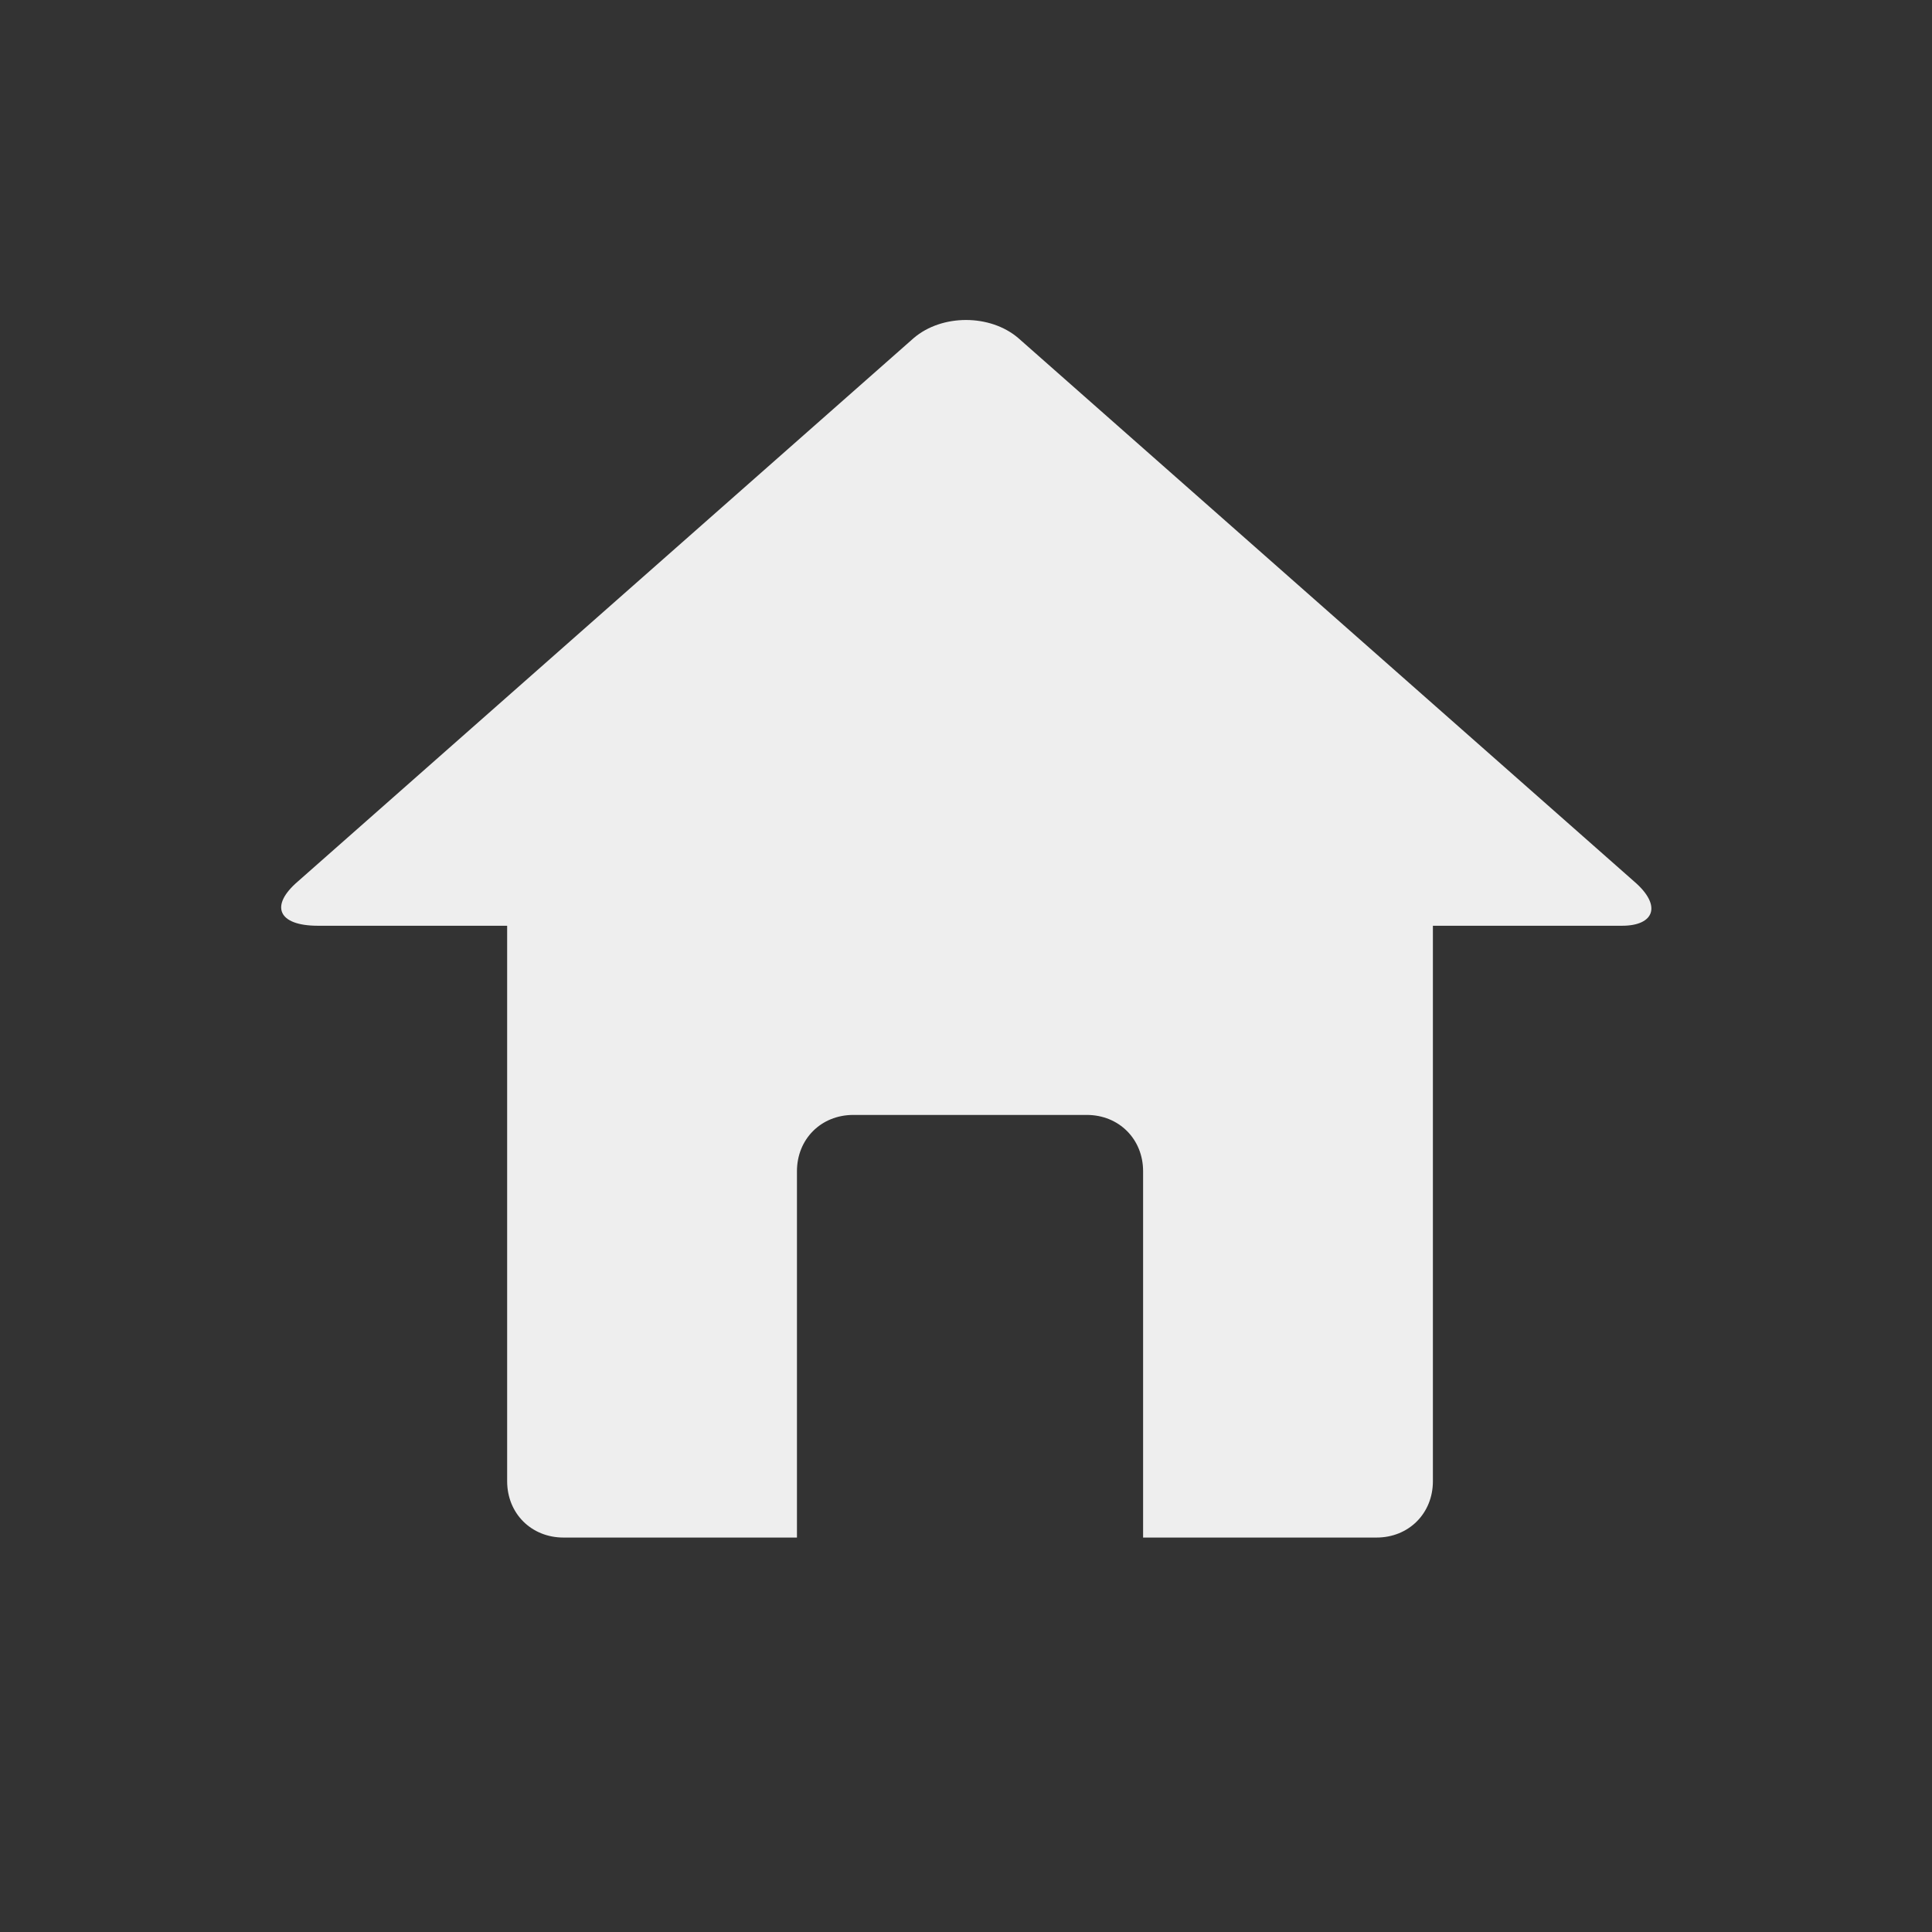 <?xml version="1.0" encoding="utf-8"?>
<!-- Generator: Adobe Illustrator 19.1.1, SVG Export Plug-In . SVG Version: 6.00 Build 0)  -->
<svg version="1.1" id="Layer_1" xmlns="http://www.w3.org/2000/svg" xmlns:xlink="http://www.w3.org/1999/xlink" x="0px" y="0px"
	 viewBox="0 0 48 48" style="enable-background:new 0 0 48 48;" xml:space="preserve">
<rect x="0" y="0" width="48" height="48" fill="#333333" stroke="none"/>
<style type="text/css">
	.st0{fill:#EEEEEE;}
</style>
<g>
	<g>
		<path class="st0" d="M40.6,21.9L25.3,8.4c-0.7-0.6-1.9-0.6-2.6,0L7.4,21.9C6.7,22.5,6.9,23,7.9,23h4.7v13.8c0,0.8,0.6,1.4,1.4,1.4
			h5.8v-9.1c0-0.8,0.6-1.4,1.4-1.4h5.8c0.8,0,1.4,0.6,1.4,1.4v9.1h5.8c0.8,0,1.4-0.6,1.4-1.4V23h4.7C41.1,23,41.3,22.5,40.6,21.9z"
			/>
	</g>
	<g>
	</g>
	<g>
	</g>
	<g>
	</g>
	<g>
	</g>
	<g>
	</g>
	<g>
	</g>
	<g>
	</g>
	<g>
	</g>
	<g>
	</g>
	<g>
	</g>
	<g>
	</g>
	<g>
	</g>
	<g>
	</g>
	<g>
	</g>
	<g>
	</g>
</g>
</svg>
